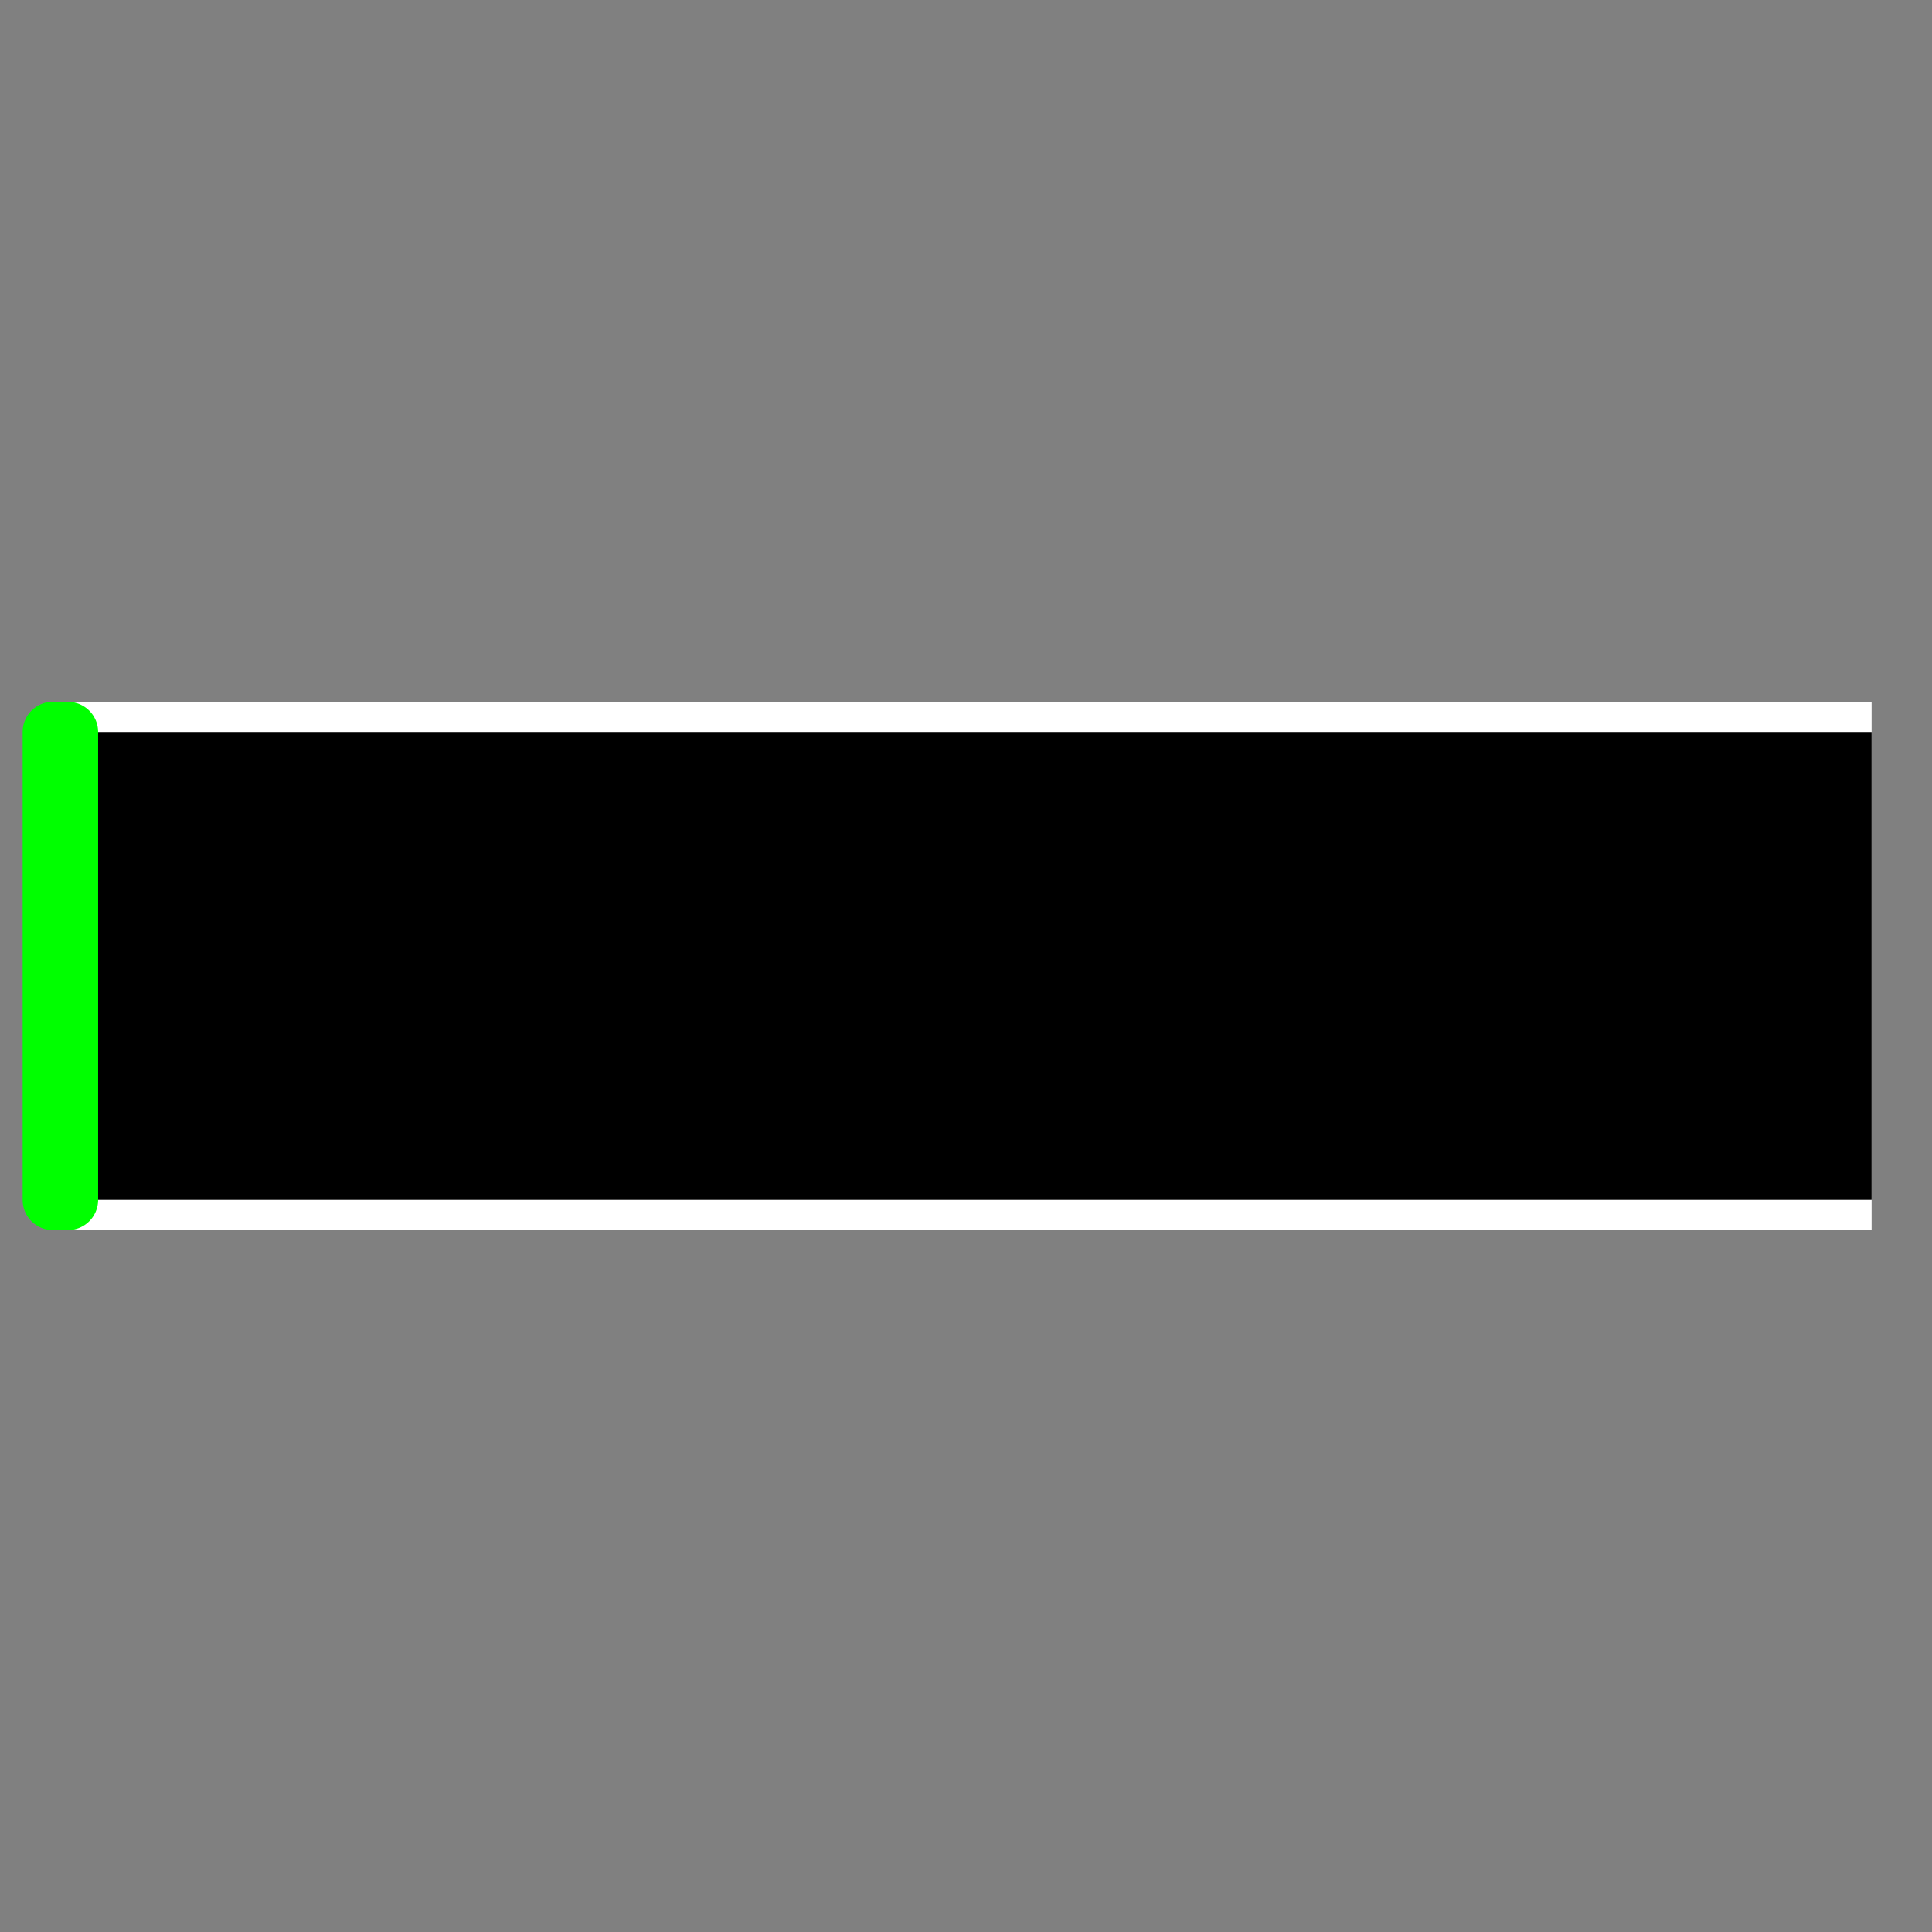 <?xml version="1.0" encoding="UTF-8" standalone="no"?>
<!-- Created with Inkscape (http://www.inkscape.org/) -->

<svg
   width="128"
   height="128"
   viewBox="0 0 33.867 33.867"
   version="1.1"
   id="svg4141"
   inkscape:version="1.2.1 (9c6d41e410, 2022-07-14)"
   sodipodi:docname="slider_green.svg"
   xmlns:inkscape="http://www.inkscape.org/namespaces/inkscape"
   xmlns:sodipodi="http://sodipodi.sourceforge.net/DTD/sodipodi-0.dtd"
   xmlns="http://www.w3.org/2000/svg"
   xmlns:svg="http://www.w3.org/2000/svg">
  <rect x="0" y="0" width="33.867" height="33.867" fill="#808080" stroke="none"/>
  <sodipodi:namedview
     id="namedview4143"
     pagecolor="#ffffff"
     bordercolor="#000000"
     borderopacity="0.25"
     inkscape:showpageshadow="2"
     inkscape:pageopacity="0.0"
     inkscape:pagecheckerboard="0"
     inkscape:deskcolor="#d1d1d1"
     inkscape:document-units="mm"
     showgrid="true"
     inkscape:zoom="4.051698"
     inkscape:cx="31.961908"
     inkscape:cy="47.757754"
     inkscape:window-width="1920"
     inkscape:window-height="991"
     inkscape:window-x="-9"
     inkscape:window-y="-9"
     inkscape:window-maximized="1"
     inkscape:current-layer="layer1">
    <inkscape:grid
       type="xygrid"
       id="grid4262"
       originx="16.933"
       originy="16.933" />
  </sodipodi:namedview>
  <defs
     id="defs4138">
    <inkscape:path-effect
       effect="fillet_chamfer"
       id="path-effect4641"
       is_visible="true"
       lpeversion="1"
       nodesatellites_param="F,0,0,1,0,0.53,0,1 @ F,0,0,1,0,0.529,0,1 @ F,0,0,1,0,0.529,0,1 @ F,0,0,1,0,0.529,0,1"
       unit="px"
       method="auto"
       mode="F"
       radius="0"
       chamfer_steps="1"
       flexible="false"
       use_knot_distance="true"
       apply_no_radius="true"
       apply_with_radius="true"
       only_selected="false"
       hide_knots="false" />
    <inkscape:path-effect
       effect="fillet_chamfer"
       id="path-effect4635"
       is_visible="true"
       lpeversion="1"
       nodesatellites_param="F,0,0,1,0,0.53,0,1 @ F,0,0,1,0,0.529,0,1 @ F,0,0,1,0,0.529,0,1 @ F,0,0,1,0,0.529,0,1"
       unit="px"
       method="auto"
       mode="F"
       radius="0"
       chamfer_steps="1"
       flexible="false"
       use_knot_distance="true"
       apply_no_radius="true"
       apply_with_radius="true"
       only_selected="false"
       hide_knots="false" />
  </defs>
  <g
     inkscape:label="Layer 1"
     inkscape:groupmode="layer"
     id="layer1">
    <rect
       style="fill:#ffffff;stroke-width:1.492;stroke-linecap:round;stroke-linejoin:round"
       id="rect4264"
       width="31.75"
       height="9.26"
       x="1.058"
       y="12.303" />
    <rect
       style="fill:#000000;stroke-width:1.405;stroke-linecap:round;stroke-linejoin:round"
       id="rect4270"
       width="31.75"
       height="8.202"
       x="1.058"
       y="12.832" />
    <path
       style="fill:#00ff00;fill-opacity:1;stroke-width:1.323;stroke-linecap:round;stroke-linejoin:round"
       id="rect4266"
       width="1.323"
       height="9.26"
       x="32.147"
       y="12.303"
       inkscape:path-effect="#path-effect4635"
       d="m 32.676,12.303 h 0.265 a 0.529,0.529 45 0 1 0.529,0.529 v 8.202 a 0.529,0.529 135 0 1 -0.529,0.529 h -0.265 a 0.529,0.529 45 0 1 -0.529,-0.529 v -8.202 a 0.53,0.53 135 0 1 0.53,-0.53 z"
       sodipodi:type="rect" />
    <path
       style="fill:#00ff00;fill-opacity:1;stroke-width:1.323;stroke-linecap:round;stroke-linejoin:round"
       id="path4637"
       width="1.323"
       height="9.26"
       x="0.397"
       y="12.303"
       inkscape:path-effect="#path-effect4641"
       d="M 0.926,12.303 H 1.191 a 0.529,0.529 45 0 1 0.529,0.529 v 8.202 a 0.529,0.529 135 0 1 -0.529,0.529 H 0.926 A 0.529,0.529 45 0 1 0.397,21.034 v -8.202 a 0.53,0.53 135 0 1 0.53,-0.53 z"
       sodipodi:type="rect" />
  </g>
</svg>
